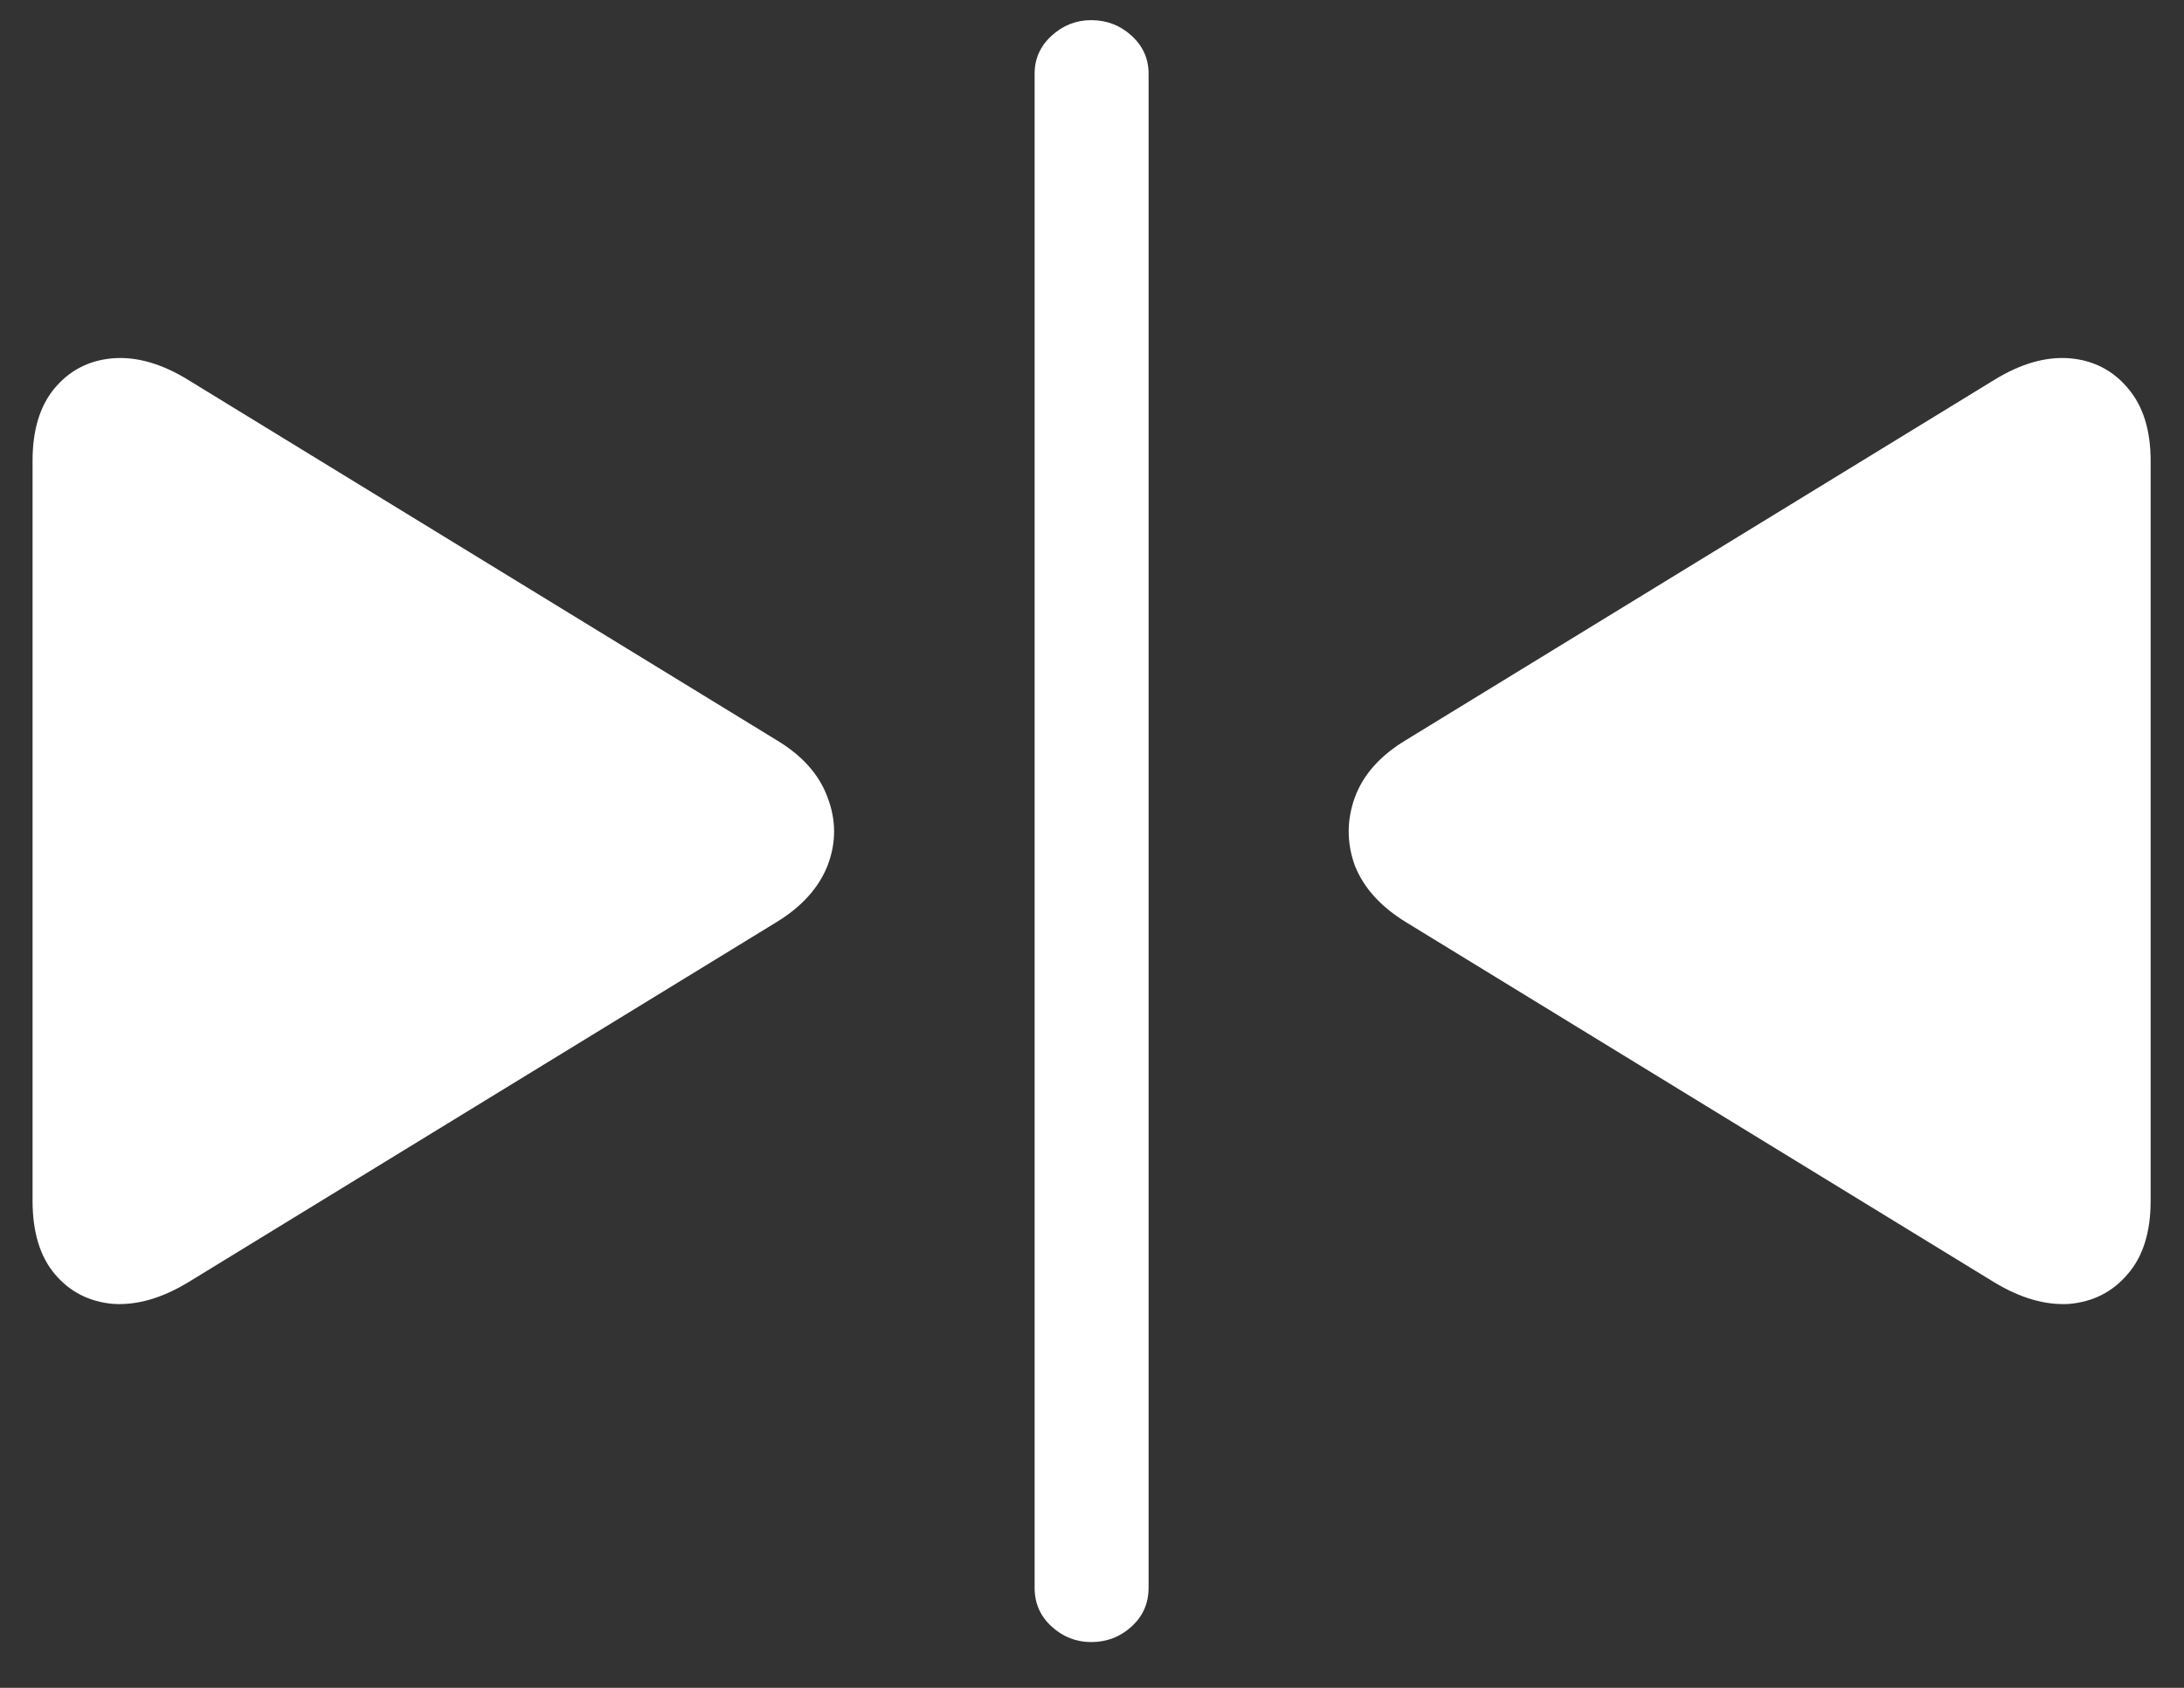 <svg width="22" height="17" viewBox="0 0 22 17" fill="none" xmlns="http://www.w3.org/2000/svg">
<rect x="0" y="0" width="22" height="17" fill="#333333" stroke="none"/>
<path d="M1.898 12.914L7.82 9.289C8.076 9.133 8.247 8.943 8.336 8.719C8.424 8.49 8.424 8.26 8.336 8.031C8.253 7.802 8.081 7.609 7.82 7.453L1.898 3.828C1.628 3.661 1.372 3.589 1.133 3.609C0.893 3.63 0.698 3.732 0.547 3.914C0.401 4.091 0.328 4.333 0.328 4.641V12.094C0.328 12.412 0.404 12.659 0.555 12.836C0.706 13.013 0.901 13.112 1.141 13.133C1.38 13.148 1.633 13.075 1.898 12.914ZM10.992 16.539C11.148 16.539 11.284 16.487 11.398 16.383C11.513 16.279 11.57 16.148 11.57 15.992V0.742C11.57 0.591 11.513 0.464 11.398 0.359C11.284 0.255 11.148 0.203 10.992 0.203C10.841 0.203 10.708 0.255 10.594 0.359C10.479 0.464 10.422 0.591 10.422 0.742V15.992C10.422 16.148 10.479 16.279 10.594 16.383C10.708 16.487 10.841 16.539 10.992 16.539ZM20.086 12.914C20.352 13.075 20.604 13.148 20.844 13.133C21.083 13.112 21.279 13.013 21.43 12.836C21.586 12.659 21.664 12.412 21.664 12.094V4.641C21.664 4.333 21.588 4.091 21.438 3.914C21.287 3.732 21.091 3.63 20.852 3.609C20.612 3.589 20.357 3.661 20.086 3.828L14.164 7.453C13.904 7.609 13.732 7.802 13.648 8.031C13.565 8.26 13.565 8.49 13.648 8.719C13.737 8.943 13.909 9.133 14.164 9.289L20.086 12.914Z" fill="white"/>
</svg>
